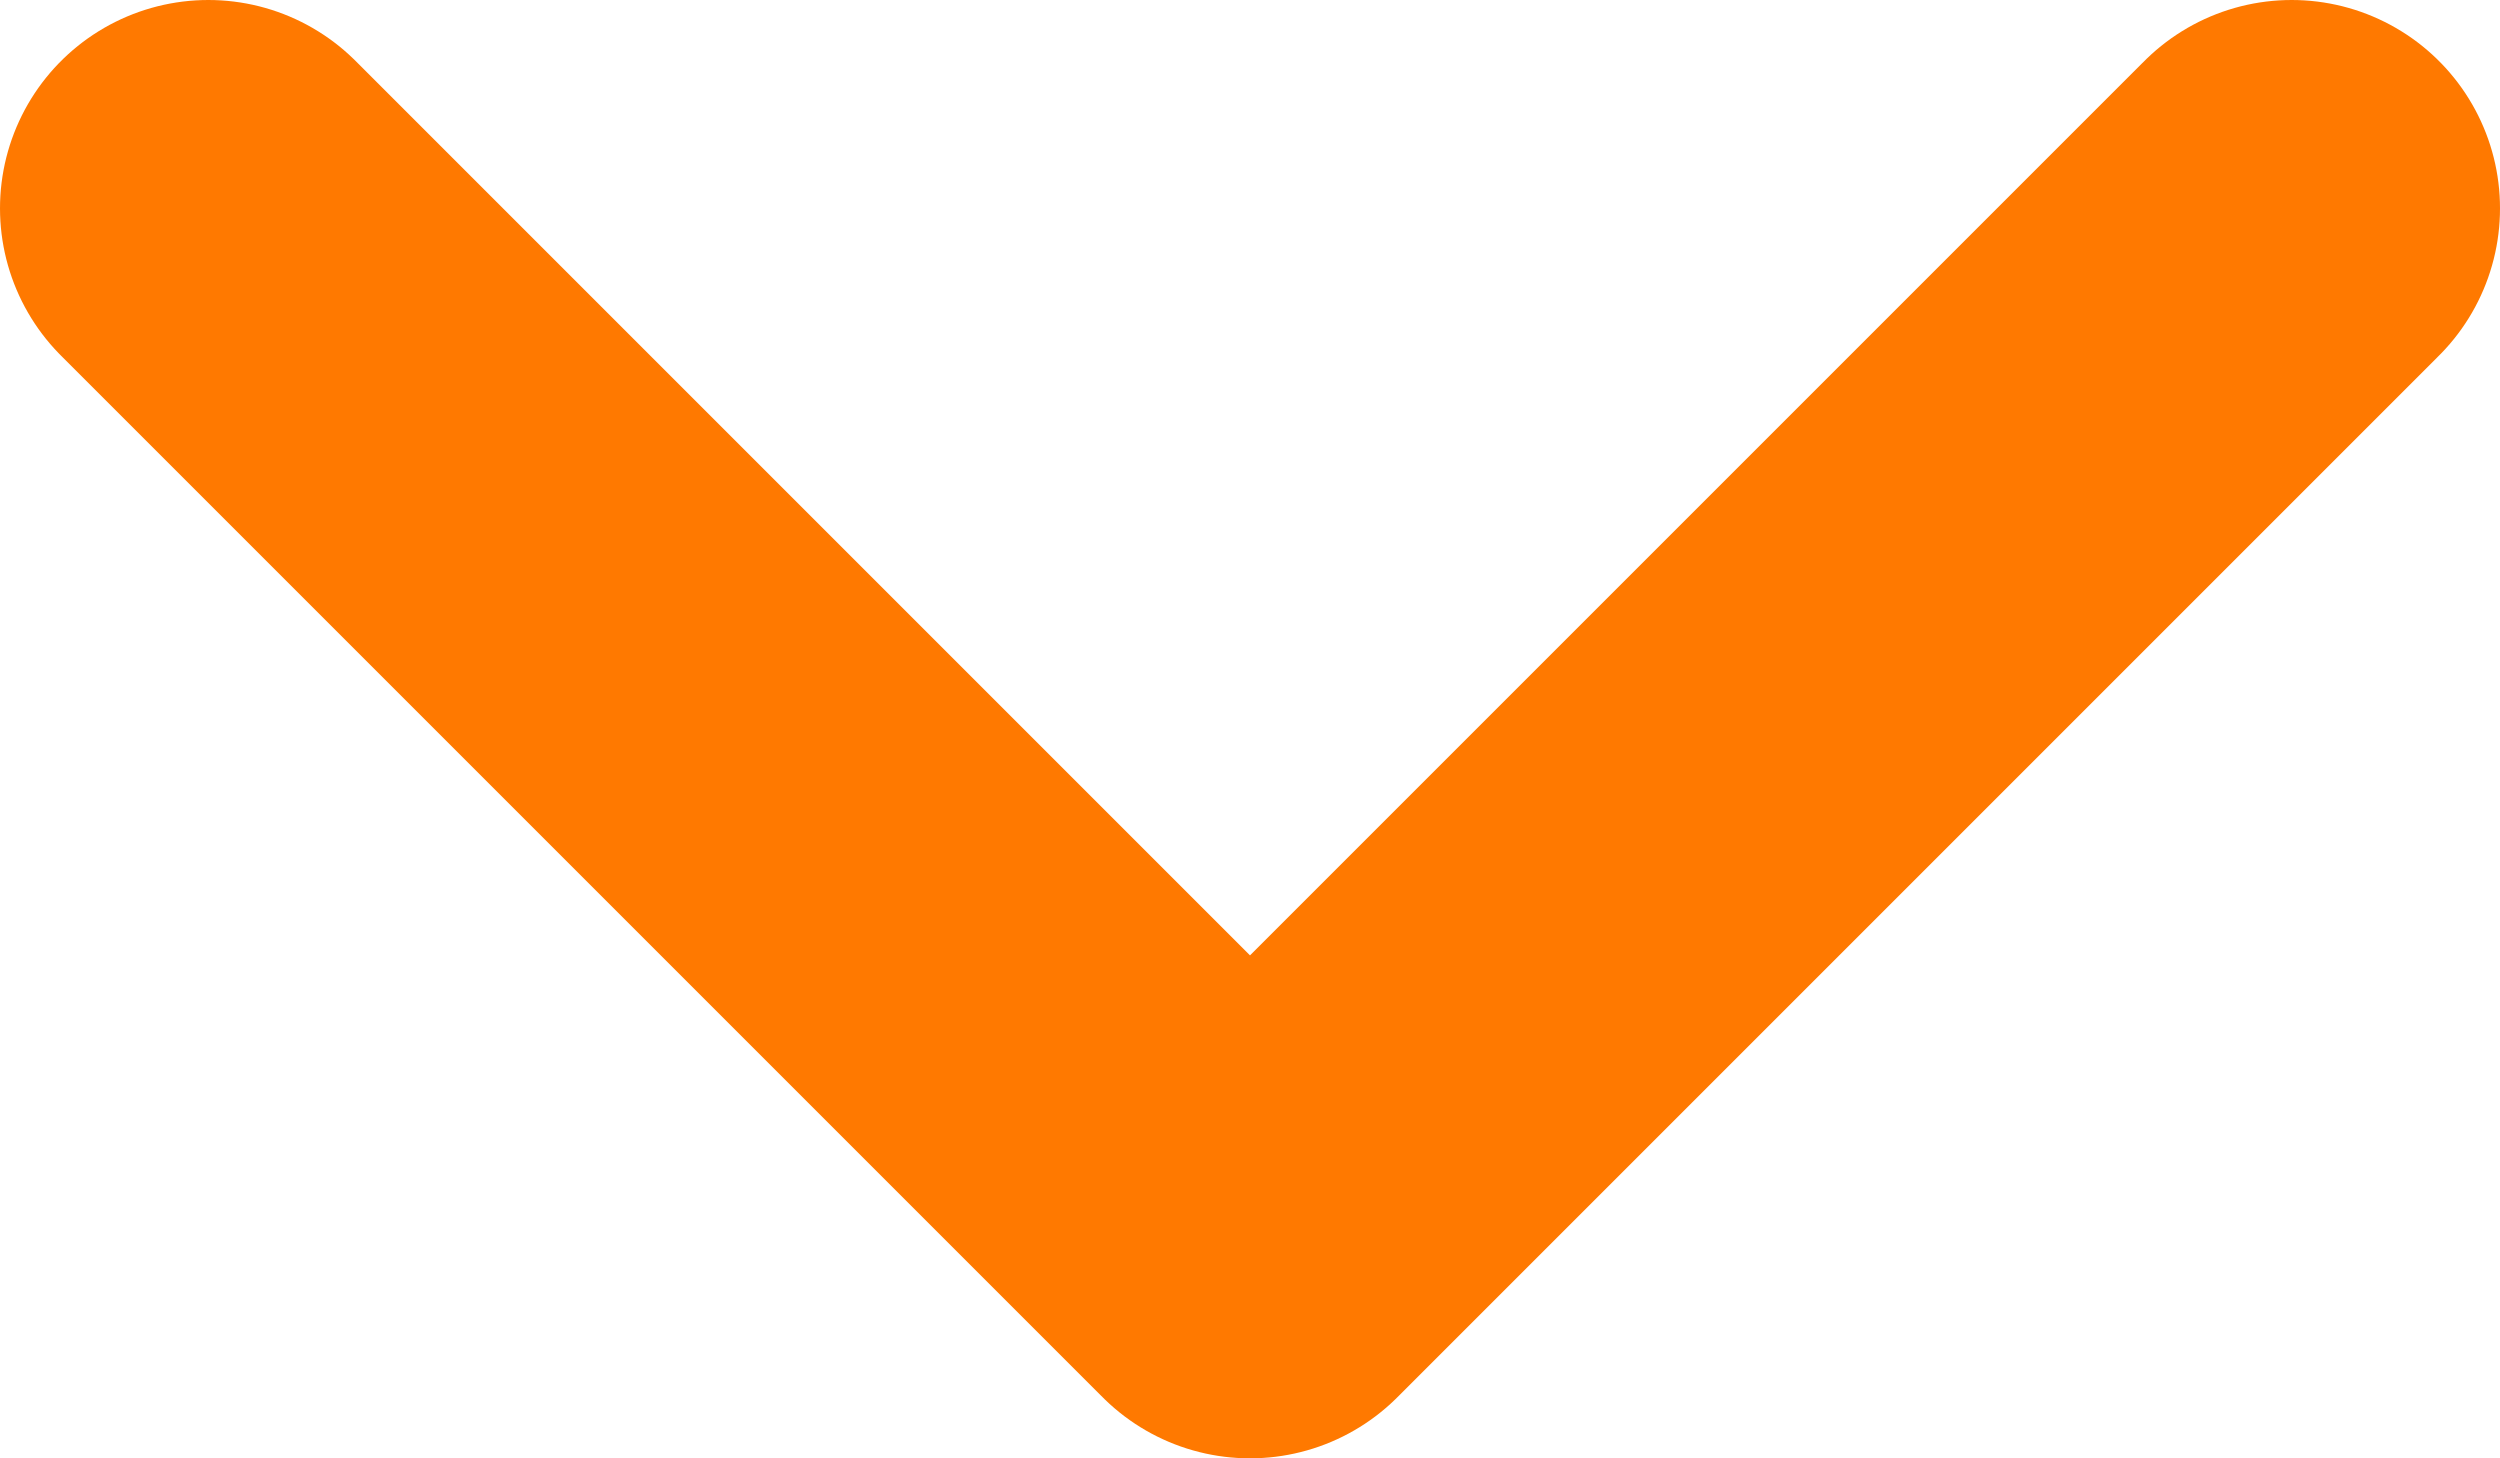 <svg width="12" height="7" viewBox="0 0 12 7" fill="none" xmlns="http://www.w3.org/2000/svg">
<path d="M1 1L6 6L11 1" stroke="#FF7900" stroke-width="2" stroke-linecap="round" stroke-linejoin="round"/>
</svg>
